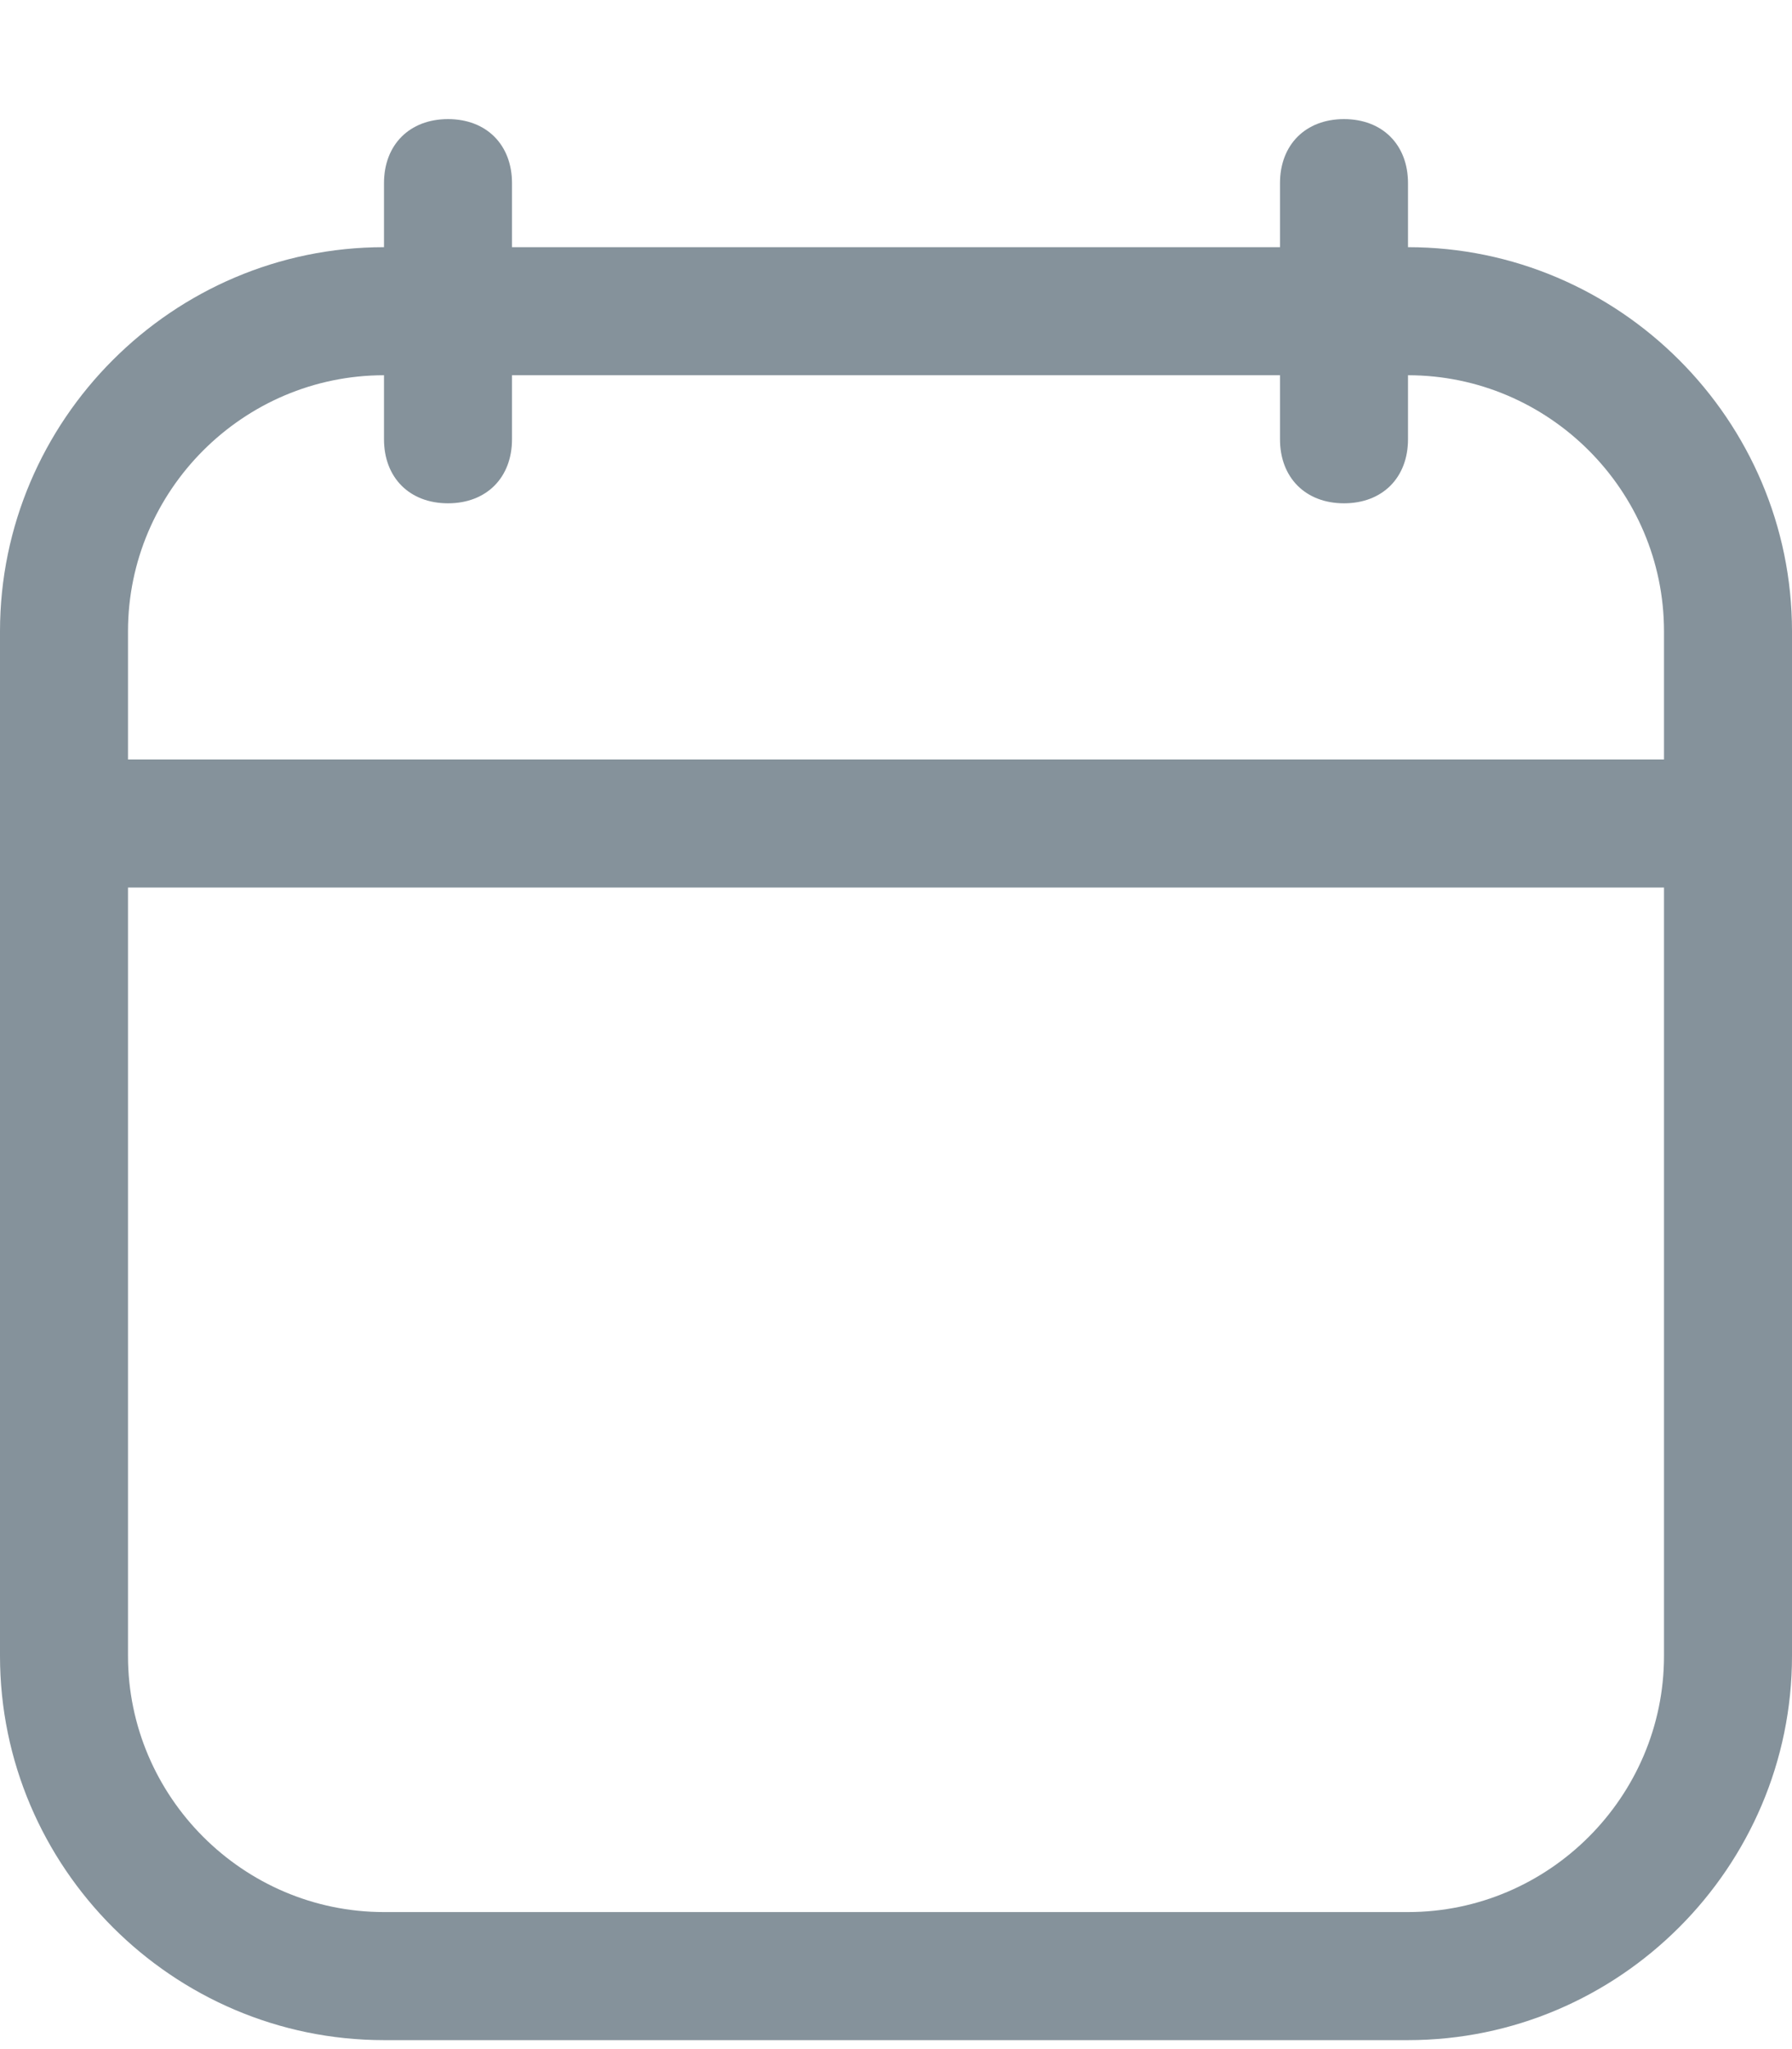 <svg width="14" height="16" viewBox="0 0 14 16" fill="none" xmlns="http://www.w3.org/2000/svg">
<path d="M11 1.93V1.43C11 1.13 10.8 0.93 10.5 0.93C10.2 0.93 10 1.13 10 1.43V1.93H4V1.43C4 1.13 3.8 0.93 3.5 0.93C3.2 0.93 3 1.13 3 1.43V1.93C1.35 1.93 0 3.28 0 4.93V12.93C0 14.58 1.35 15.93 3 15.93H11C12.65 15.93 14 14.58 14 12.93V4.93C14 3.28 12.65 1.93 11 1.93ZM3 2.93V3.43C3 3.73 3.2 3.93 3.5 3.93C3.8 3.93 4 3.73 4 3.43V2.93H10V3.43C10 3.73 10.2 3.93 10.5 3.93C10.8 3.93 11 3.73 11 3.43V2.93C12.1 2.93 13 3.83 13 4.93V5.93H1V4.93C1 3.83 1.9 2.93 3 2.93ZM11 14.93H3C1.9 14.93 1 14.03 1 12.93V6.93H13V12.93C13 14.03 12.1 14.93 11 14.93Z" fill="#85929B"/>
</svg>

